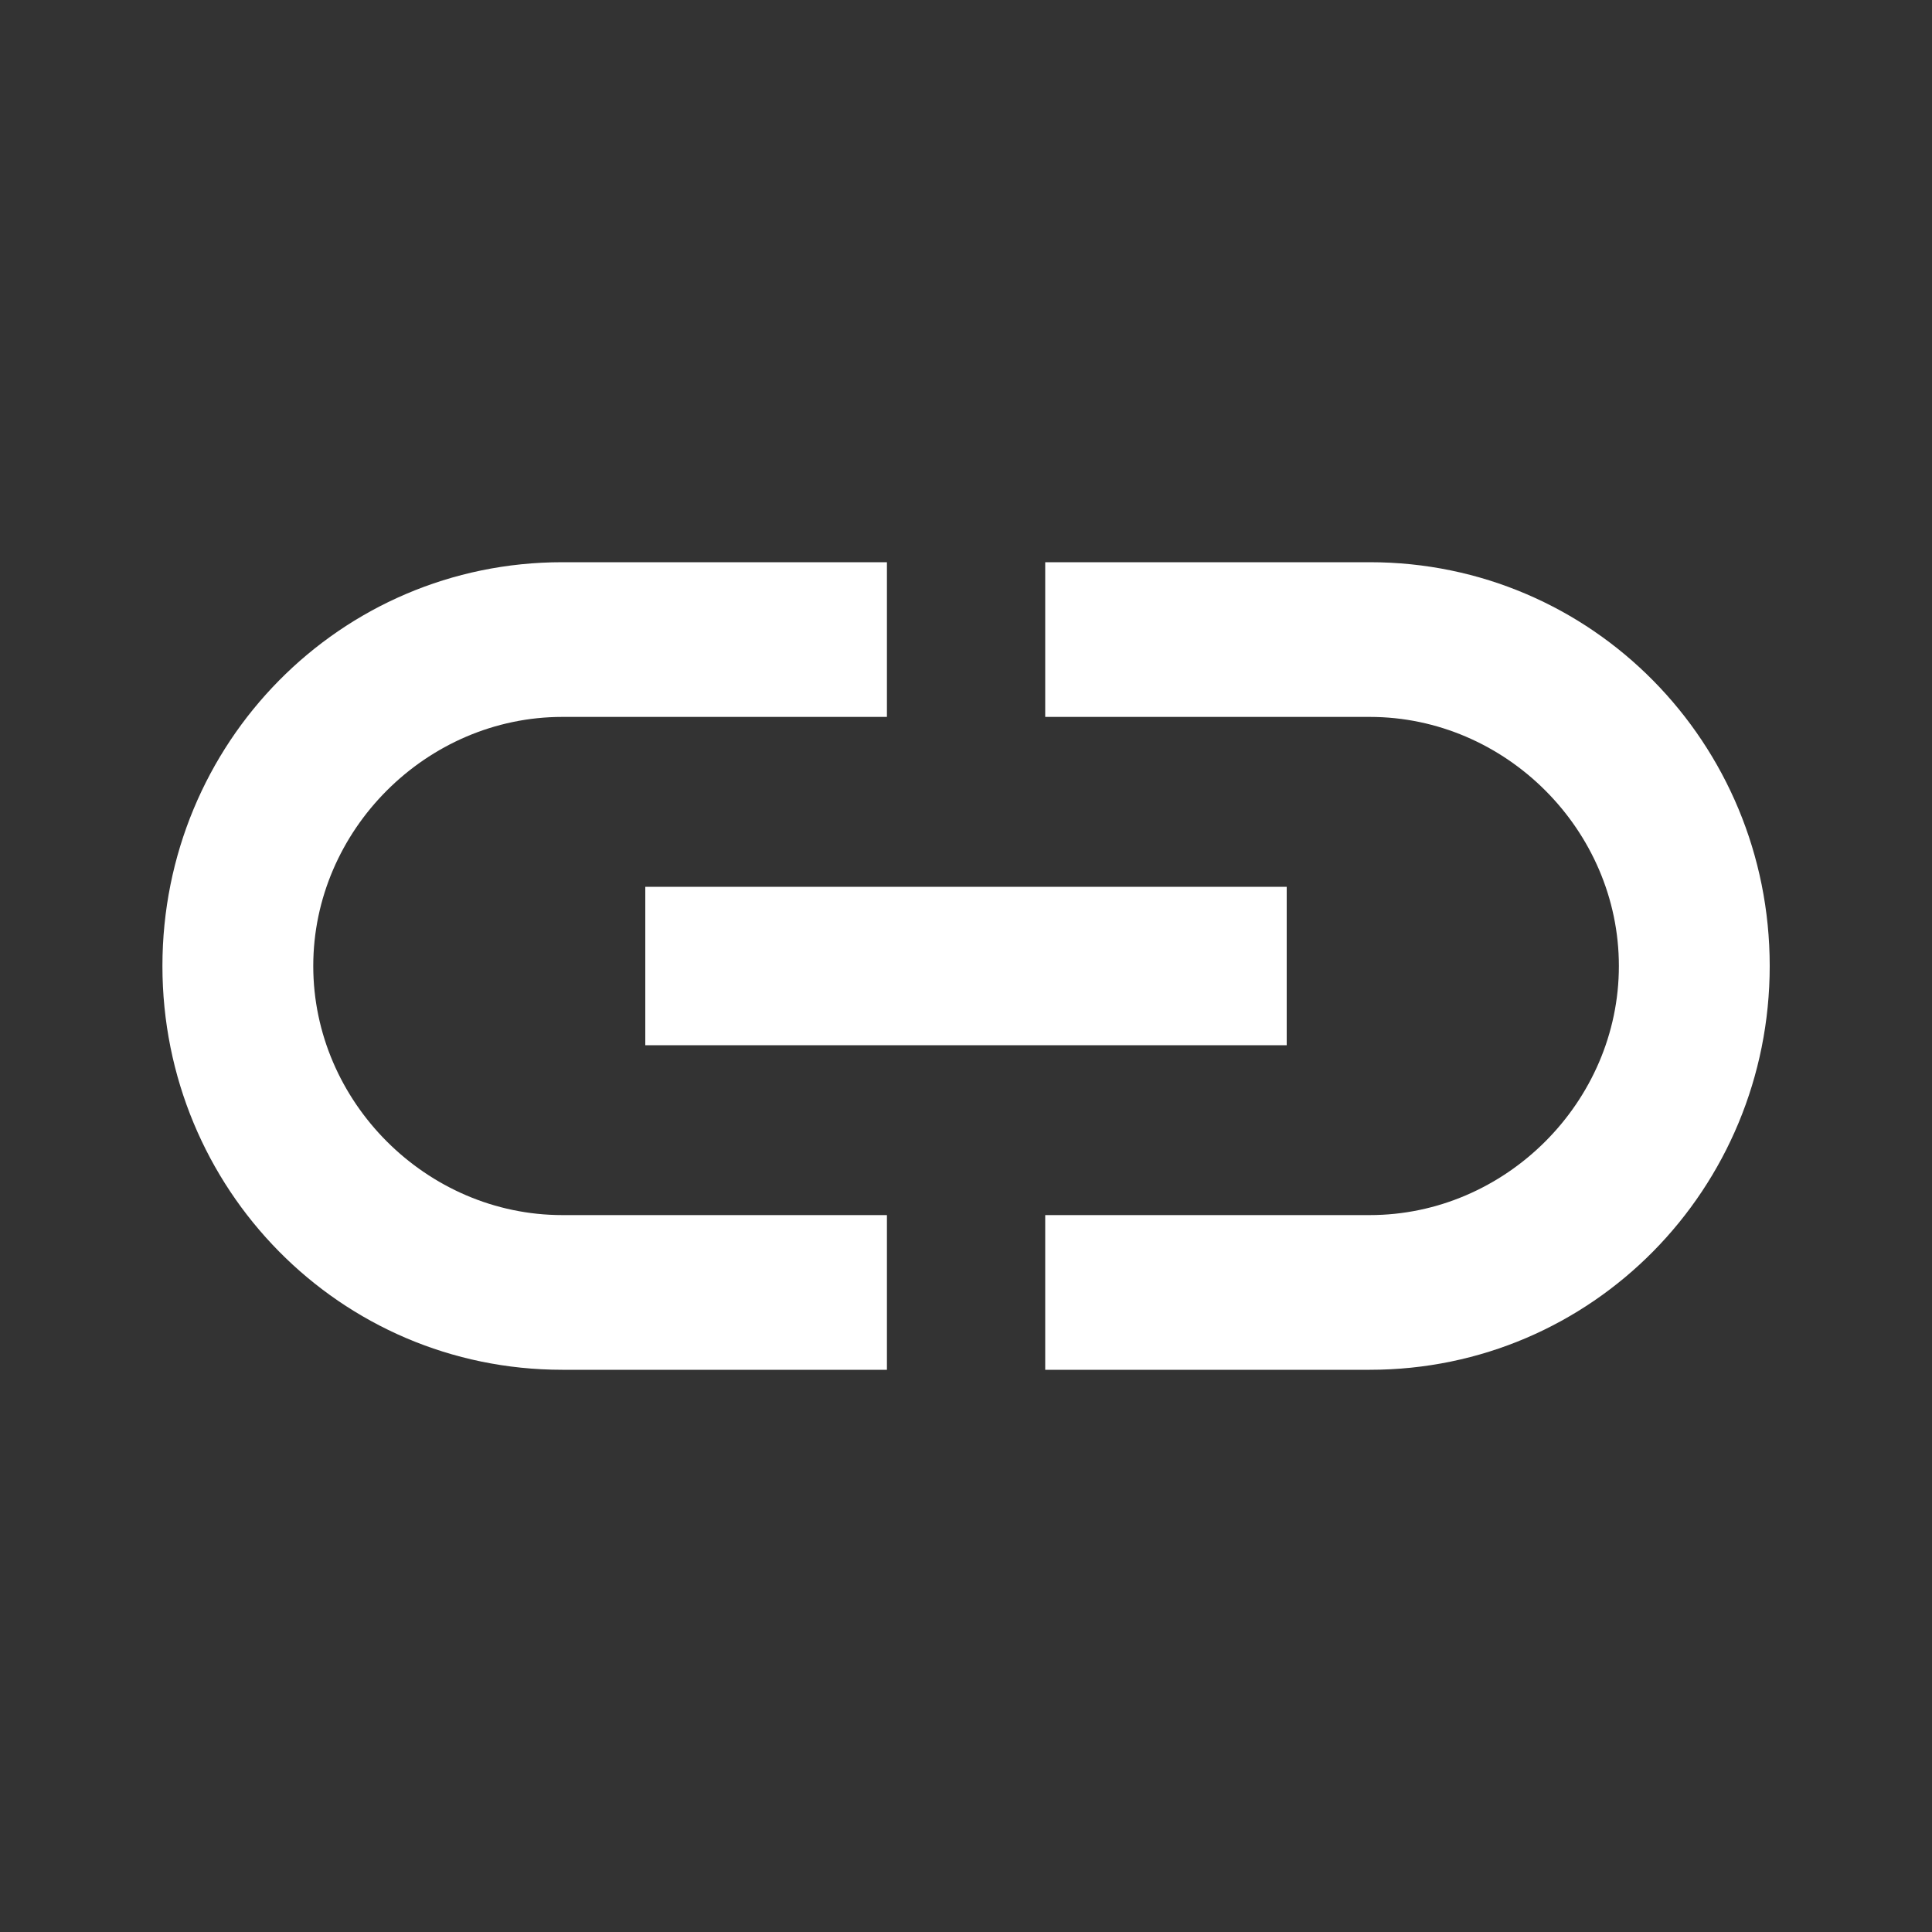 <?xml version="1.0" encoding="utf-8"?>
<!-- Generated by IcoMoon.io -->
<!DOCTYPE svg PUBLIC "-//W3C//DTD SVG 1.1//EN" "http://www.w3.org/Graphics/SVG/1.1/DTD/svg11.dtd">
<svg version="1.1" xmlns="http://www.w3.org/2000/svg" xmlns:xlink="http://www.w3.org/1999/xlink" width="14" height="14" viewBox="0 0 14 14">
<rect x="0" y="0" width="14" height="14" fill="#333333" stroke="none"/>
<path fill="#fff" d="M9.926 4.074c1.613 0 2.898 1.313 2.898 2.926s-1.285 2.926-2.898 2.926h-2.352v-1.121h2.352c0.984 0 1.805-0.82 1.805-1.805s-0.82-1.805-1.805-1.805h-2.352v-1.121h2.352zM4.676 7.574v-1.148h4.648v1.148h-4.648zM2.27 7c0 0.984 0.82 1.805 1.805 1.805h2.352v1.121h-2.352c-1.613 0-2.898-1.313-2.898-2.926s1.285-2.926 2.898-2.926h2.352v1.121h-2.352c-0.984 0-1.805 0.82-1.805 1.805z"></path>
</svg>
